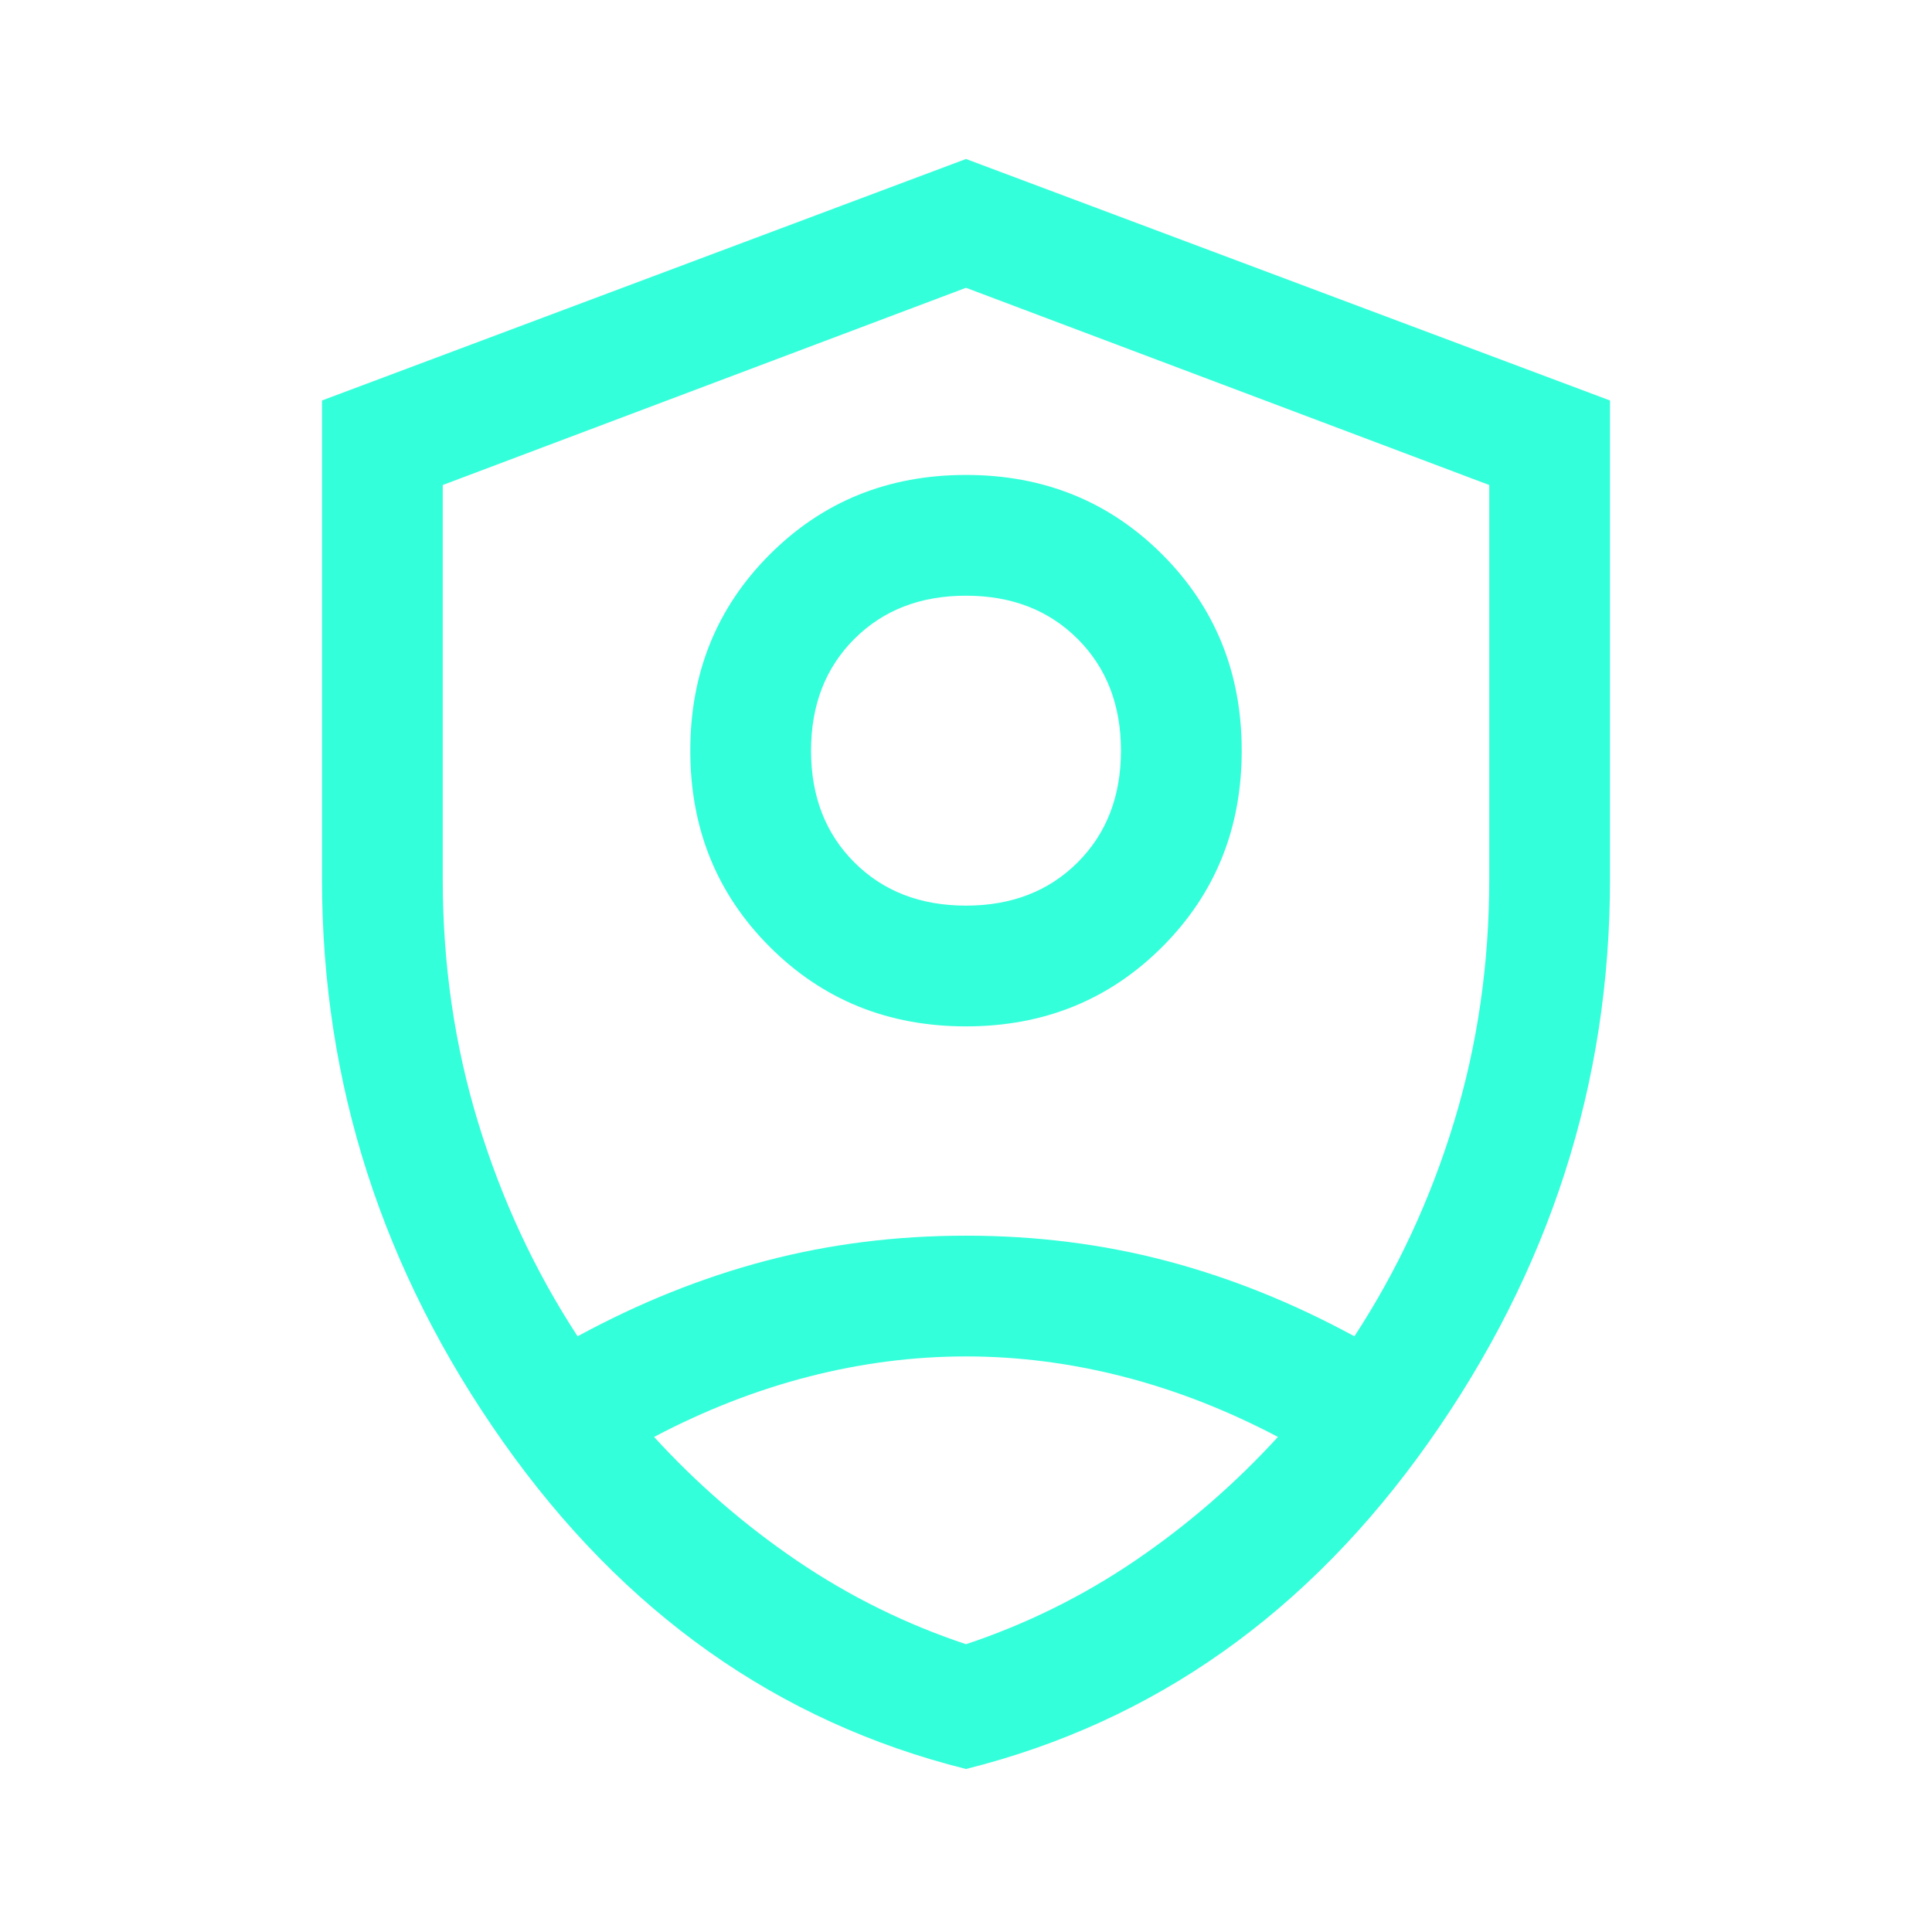 <svg fill="#33FFDA" xmlns="http://www.w3.org/2000/svg" height="48" viewBox="0 96 960 960" width="48"><path d="M480 606q-58 0-97.5-39.5T343 469q0-58 39.5-97.5T480 332q58 0 97.5 39.5T617 469q0 58-39.5 97.5T480 606Zm0-60q34 0 55.5-21.5T557 469q0-34-21.5-55.5T480 392q-34 0-55.5 21.5T403 469q0 34 21.5 55.5T480 546Zm0 429q-140-35-230-162.5T160 533V295l320-120 320 120v238q0 152-90 279.5T480 975Zm0-399Zm0-337-260 98v196q0 63 17.5 120.5T287 760q46-25 93.5-37.5T480 710q52 0 99.5 12.5T673 760q32-49 49.5-106.5T740 533V337l-260-98Zm0 531q-39 0-78 10t-77 30q32 35 71 61.5t84 41.5q45-15 84-41.5t71-61.5q-38-20-77-30t-78-10Z"/></svg>